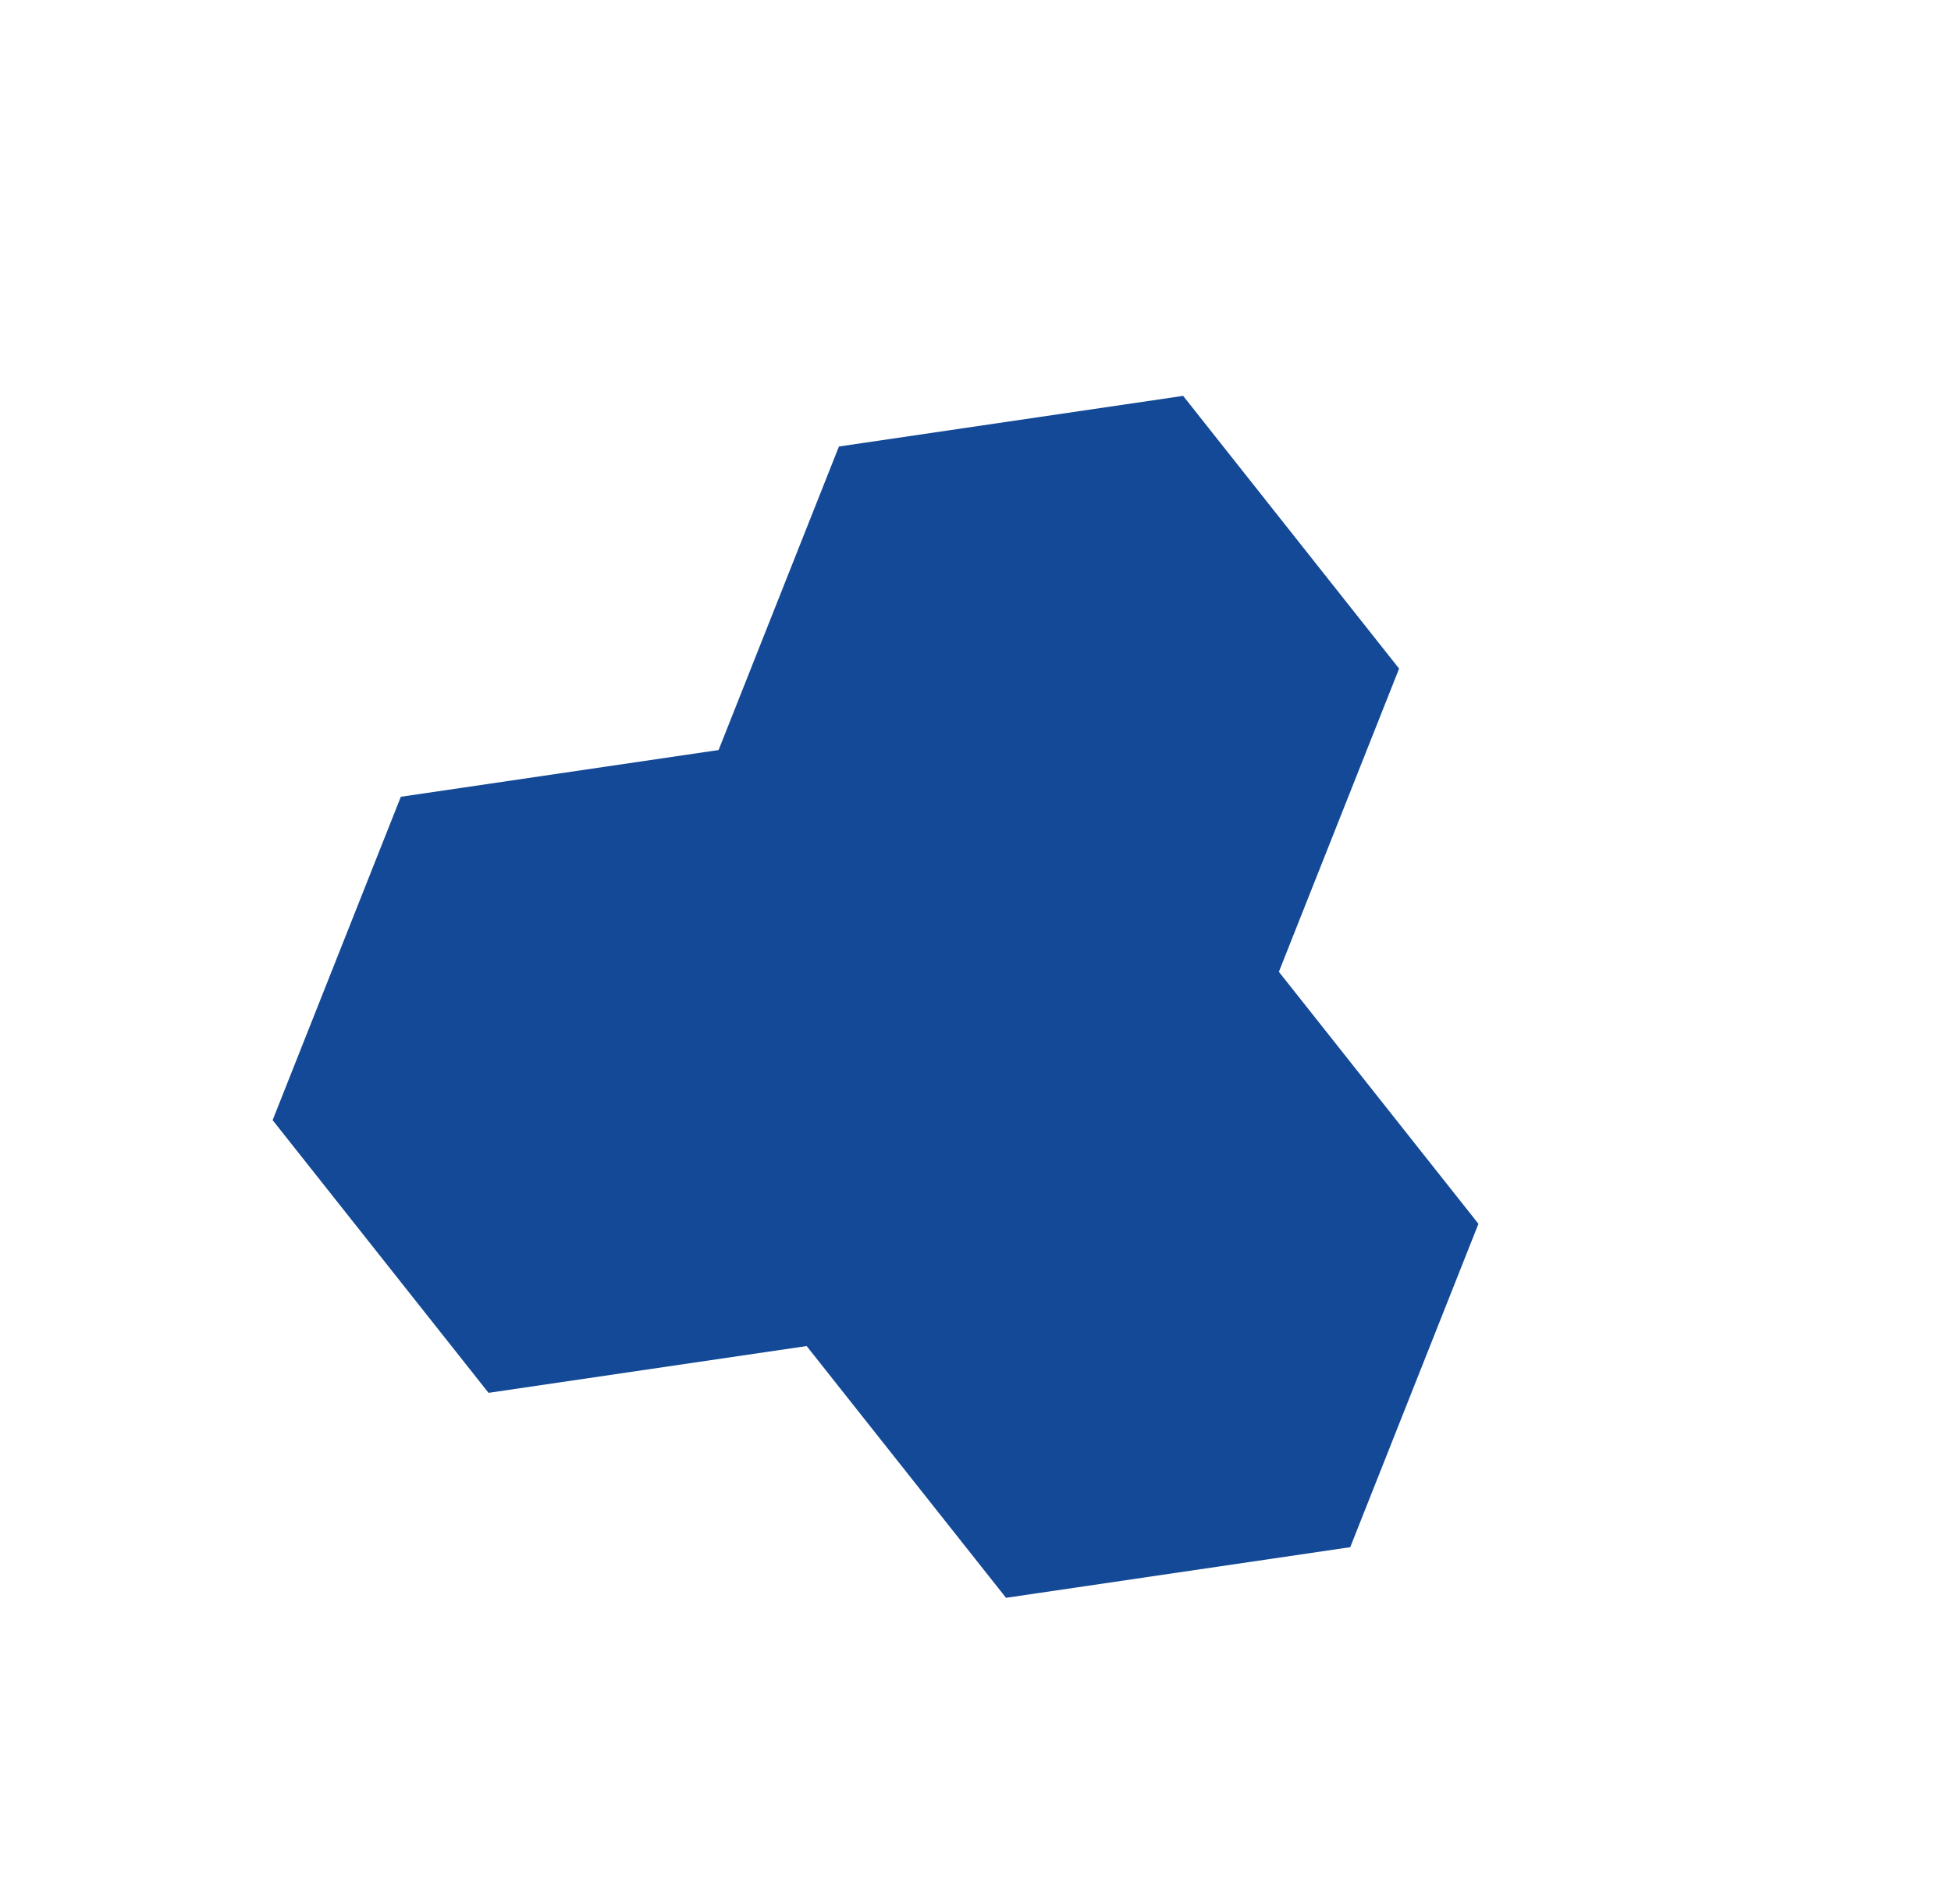 <svg xmlns="http://www.w3.org/2000/svg" width="42" height="41" fill="none"><path fill="#134996" d="m15.3 16.575 2.76-6.962 7.41-1.09 4.649 5.872-2.76 6.961-7.41 1.09-4.649-5.87Z"/><path fill="#134996" d="m5.869 24.116 2.76-6.962 7.41-1.09 4.648 5.871-2.76 6.962-7.41 1.09-4.648-5.871Z"/><path fill="#134996" d="m17.009 28.53 2.76-6.962 7.41-1.09 4.648 5.87-2.76 6.962-7.41 1.09-4.648-5.87Z"/></svg>